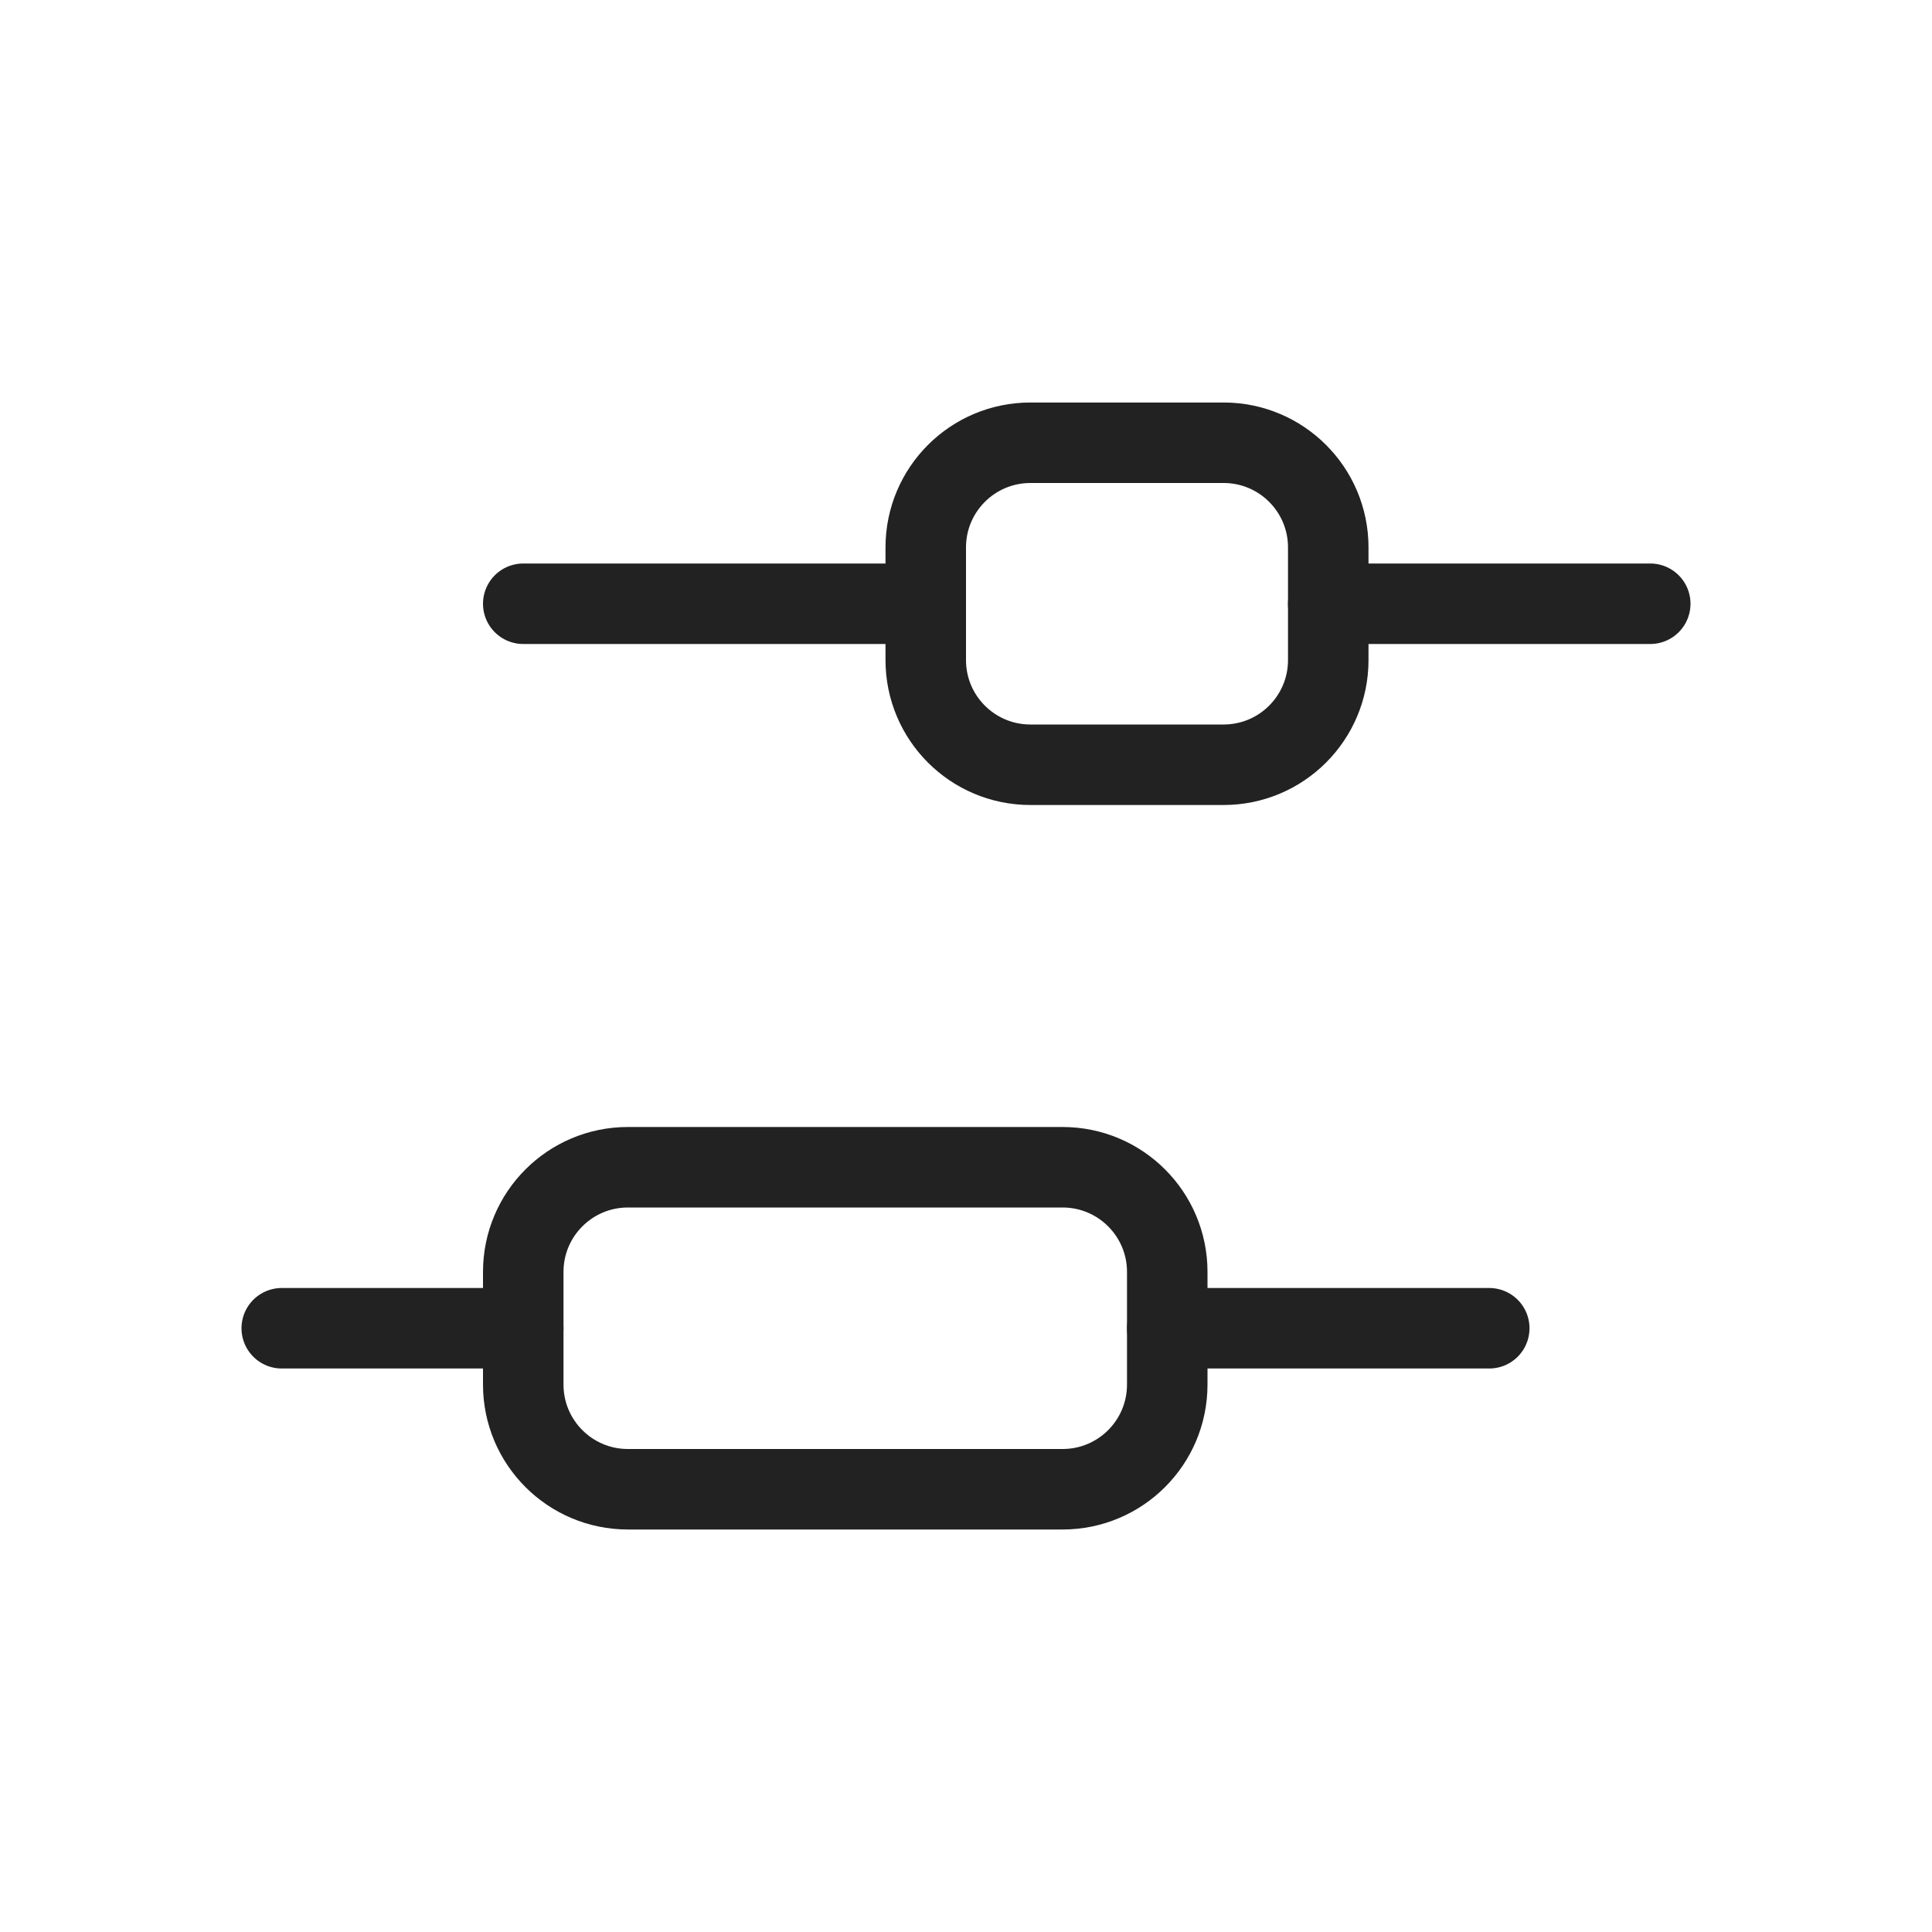 <svg width="24" height="24" xmlns="http://www.w3.org/2000/svg" fill="none">

 <g>
  <title>Layer 1</title>
  <g stroke-width="0" id="SVGRepo_bgCarrier"/>
  <g stroke-linejoin="round" stroke-linecap="round" id="SVGRepo_tracerCarrier"/>
  <g transform="rotate(-90 12 12)" id="SVGRepo_iconCarrier">
   <path id="svg_1" stroke-linecap="round" stroke="#222222" d="m7.5,3.5l0,3"/>
   <path id="svg_2" stroke-linecap="round" stroke="#222222" d="m7.5,14.5l0,4"/>
   <path id="svg_3" stroke="#222222" d="m6.8,6.5c-0.718,0 -1.3,0.582 -1.3,1.3l0,5.4c0,0.718 0.582,1.3 1.3,1.3l1.4,0c0.718,0 1.3,-0.582 1.3,-1.3l0,-5.4c0,-0.718 -0.582,-1.3 -1.3,-1.3l-1.4,0z"/>
   <path id="svg_4" stroke-linecap="round" stroke="#222222" d="m16.5,6.5l0,5"/>
   <path id="svg_5" stroke-linecap="round" stroke="#222222" d="m16.5,16.5l0,4"/>
   <path id="svg_6" stroke="#222222" d="m15.8,11.5c-0.718,0 -1.3,0.582 -1.3,1.3l0,2.4c0,0.718 0.582,1.3 1.3,1.3l1.4,0c0.718,0 1.3,-0.582 1.3,-1.3l0,-2.4c0,-0.718 -0.582,-1.3 -1.3,-1.3l-1.4,0z"/>
  </g>
 </g>
</svg>